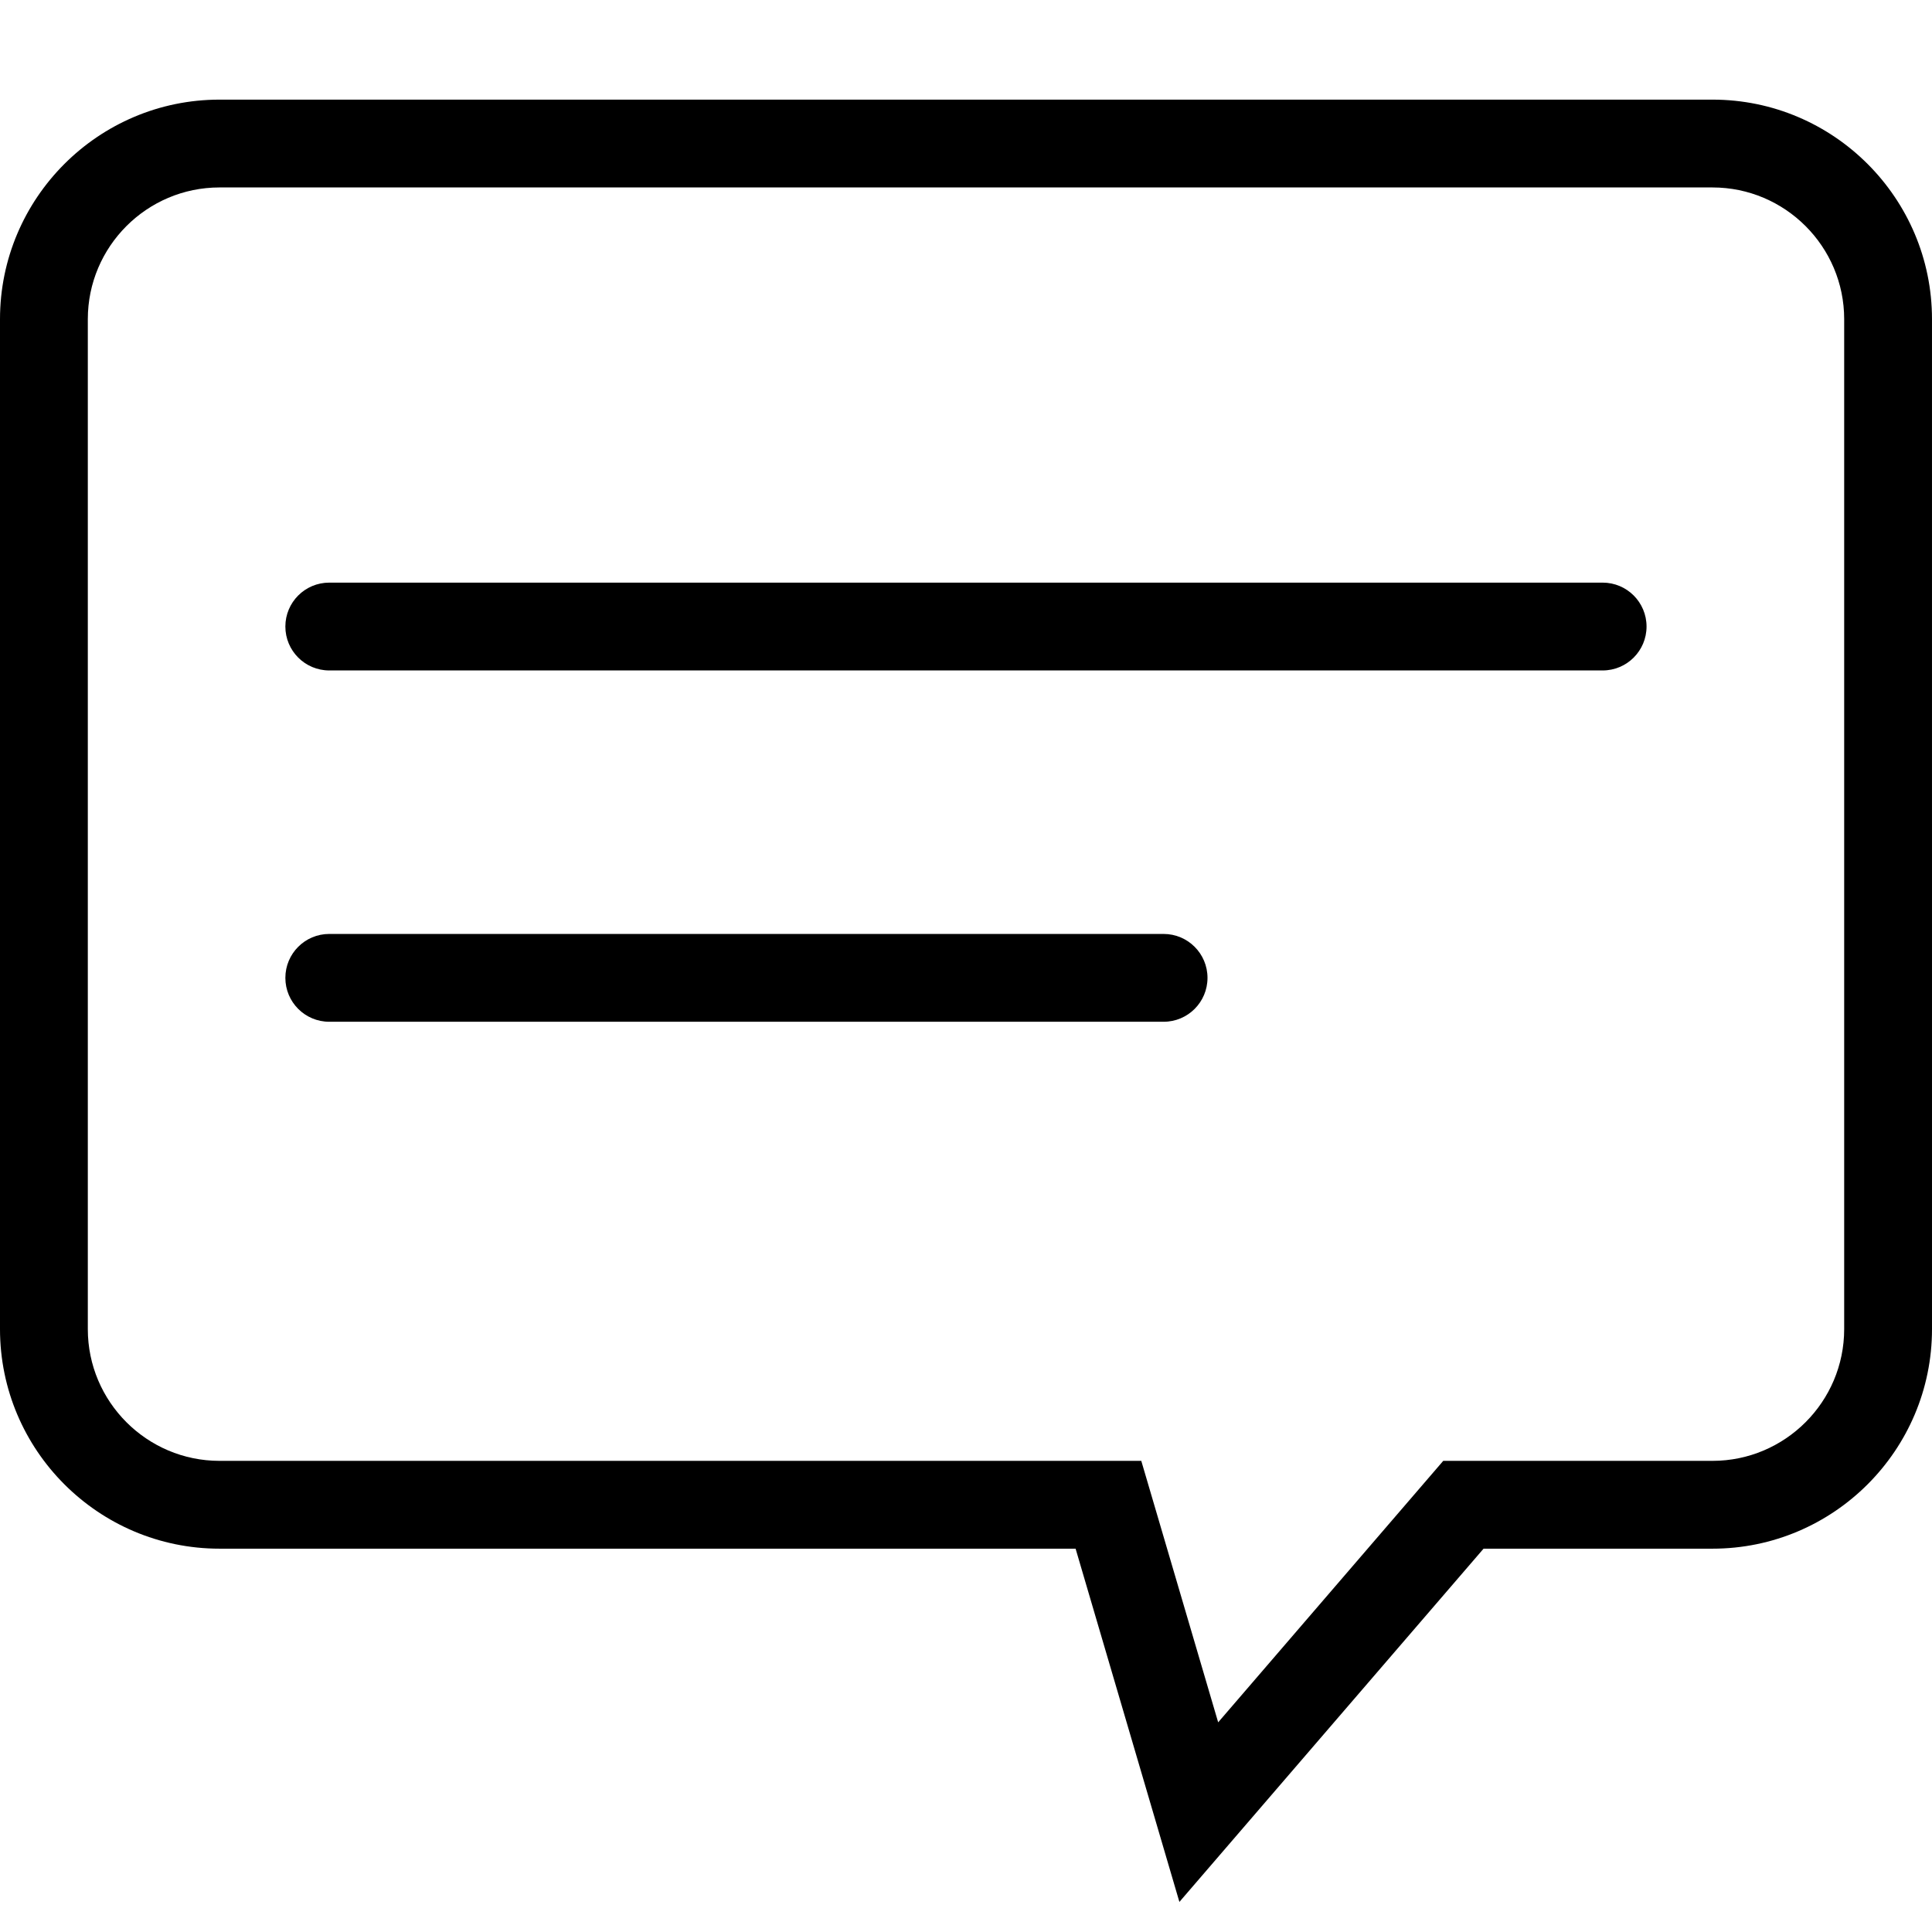 <?xml version="1.0" encoding="utf-8"?>
<svg version="1.1" xmlns="http://www.w3.org/2000/svg" xmlns:xlink="http://www.w3.org/1999/xlink" viewBox="0 0 1024 1024">
  <path d="M625.105 1008.058l-55.017-187.229L116.34 820.829c-64.163 0-116.34-52.201-116.34-116.364L0 169.169c0-64.163 52.177-116.364 116.34-116.364l791.319 0c64.163 0 116.34 52.201 116.34 116.364L1024 704.465c0 64.163-52.177 116.364-116.34 116.364l-121.344 0L625.105 1008.058zM116.34 99.351C77.871 99.351 46.545 130.676 46.545 169.169L46.545 704.465c0 38.493 31.325 69.818 69.795 69.818l488.564 0 40.751 138.589 119.296-138.589 142.708 0c38.47 0 69.795-31.325 69.795-69.818L977.455 169.169c0-38.493-31.325-69.818-69.795-69.818L116.34 99.351z"></path><path d="M849.431 355.351l-674.909 0c-12.87 0-23.273-10.426-23.273-23.273s10.403-23.273 23.273-23.273l674.909 0c12.87 0 23.273 10.426 23.273 23.273S862.301 355.351 849.431 355.351z"></path><path d="M616.727 541.556 174.522 541.556c-12.87 0-23.273-10.426-23.273-23.273s10.403-23.273 23.273-23.273L616.727 495.011c12.87 0 23.273 10.426 23.273 23.273S629.597 541.556 616.727 541.556z"></path>
</svg>
